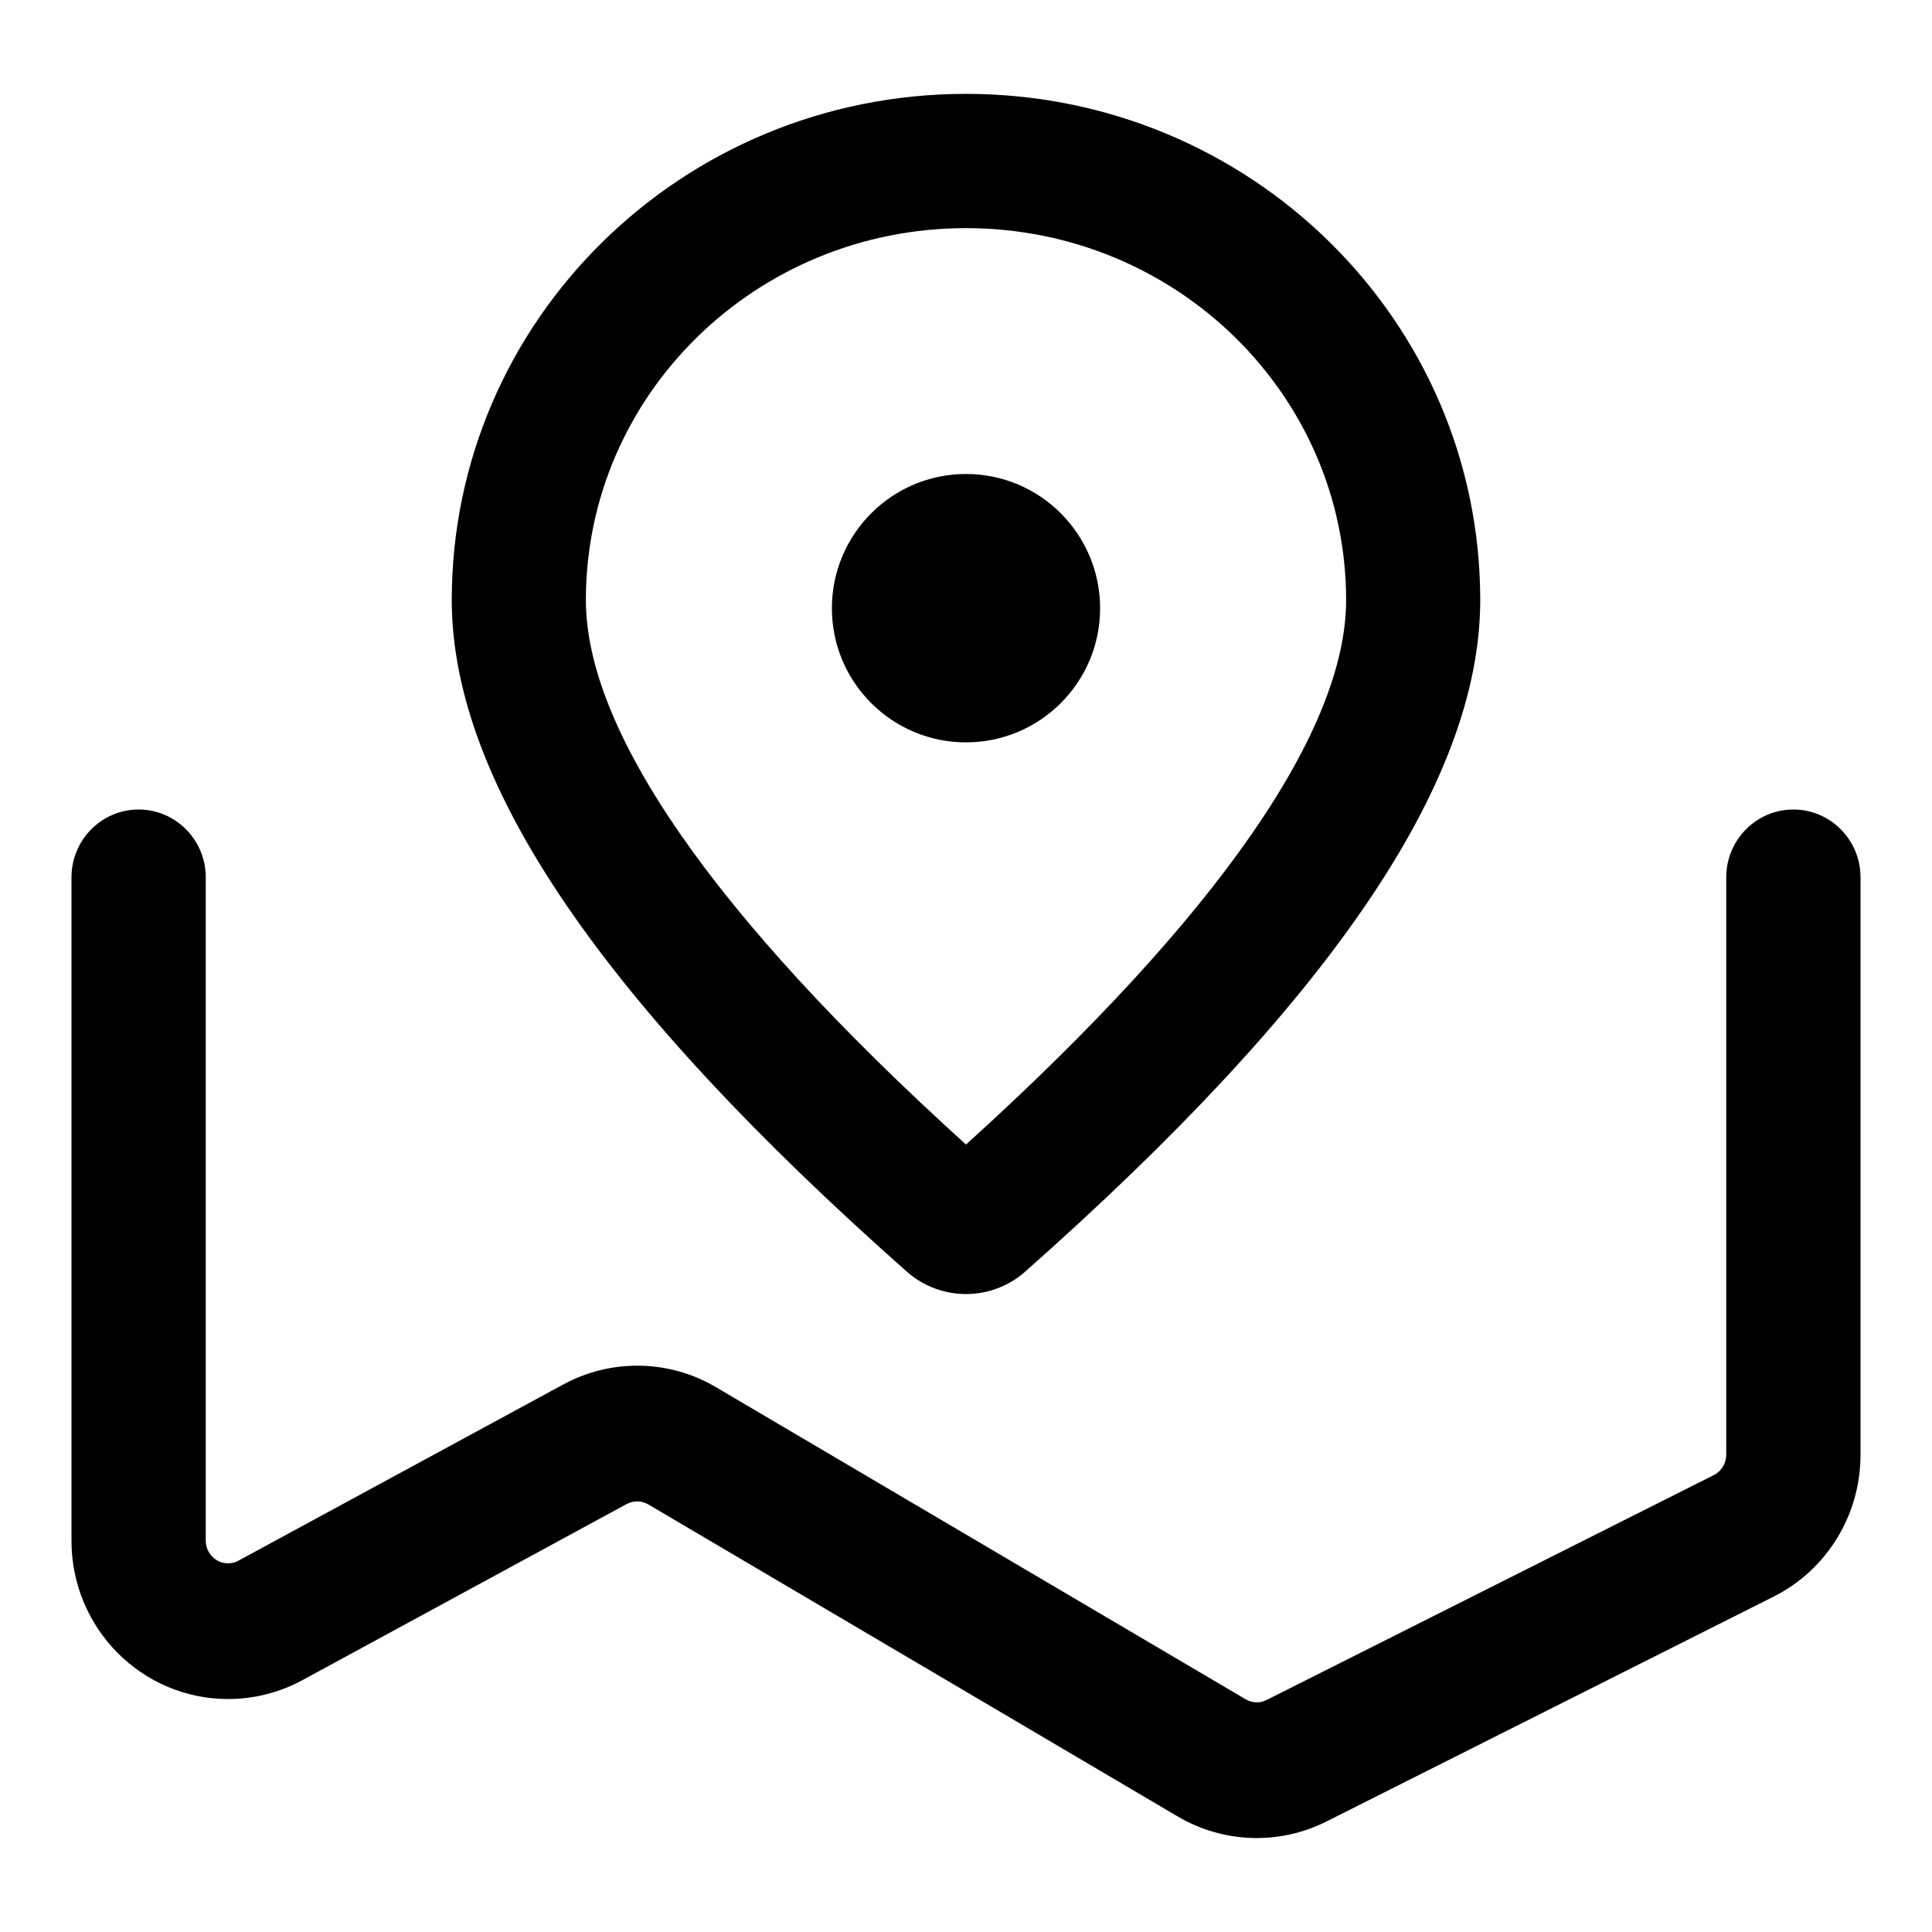 ﻿<?xml version="1.0" encoding="utf-8"?>
<svg version="1.1" xmlns:xlink="http://www.w3.org/1999/xlink" width="12px" height="12px" xmlns="http://www.w3.org/2000/svg">
  <g transform="matrix(1 0 0 1 -318 -259 )">
    <path d="M 0.444 5.449  C 0.444 5.217  0.631 5.028  0.861 5.028  C 1.091 5.028  1.278 5.217  1.278 5.449  L 1.278 9.569  C 1.278 9.647  1.34 9.71  1.417 9.71  C 1.44 9.71  1.462 9.704  1.482 9.693  L 3.499 8.599  C 3.796 8.438  4.156 8.444  4.447 8.616  L 7.736 10.554  C 7.776 10.578  7.826 10.58  7.867 10.559  L 10.645 9.162  C 10.692 9.138  10.722 9.089  10.722 9.036  L 10.722 5.449  C 10.722 5.217  10.909 5.028  11.139 5.028  C 11.369 5.028  11.556 5.217  11.556 5.449  L 11.556 9.036  C 11.556 9.41  11.347 9.751  11.016 9.917  L 8.238 11.314  C 7.946 11.461  7.598 11.449  7.316 11.283  L 4.028 9.345  C 3.986 9.32  3.935 9.319  3.892 9.342  L 1.876 10.437  C 1.735 10.513  1.577 10.553  1.417 10.553  C 0.88 10.553  0.444 10.113  0.444 9.57  L 0.444 5.449  Z M 6 0.583  C 7.763 0.583  9.194 1.989  9.194 3.727  C 9.194 4.871  8.242 6.239  6.368 7.898  C 6.158 8.084  5.842 8.084  5.632 7.898  C 3.758 6.239  2.806 4.871  2.806 3.727  C 2.806 1.989  4.237 0.583  6 0.583  Z M 6 1.417  C 4.694 1.417  3.639 2.453  3.639 3.727  C 3.639 4.528  4.416 5.675  6 7.109  C 7.584 5.675  8.361 4.528  8.361 3.727  C 8.361 2.453  7.306 1.417  6 1.417  Z M 6 4.611  C 5.54 4.611  5.167 4.238  5.167 3.778  C 5.167 3.318  5.54 2.944  6 2.944  C 6.46 2.944  6.833 3.318  6.833 3.778  C 6.833 4.238  6.46 4.611  6 4.611  Z " fill-rule="nonzero" fill="#000000" stroke="none" transform="matrix(1 0 0 1 318 259 )" />
  </g>
</svg>